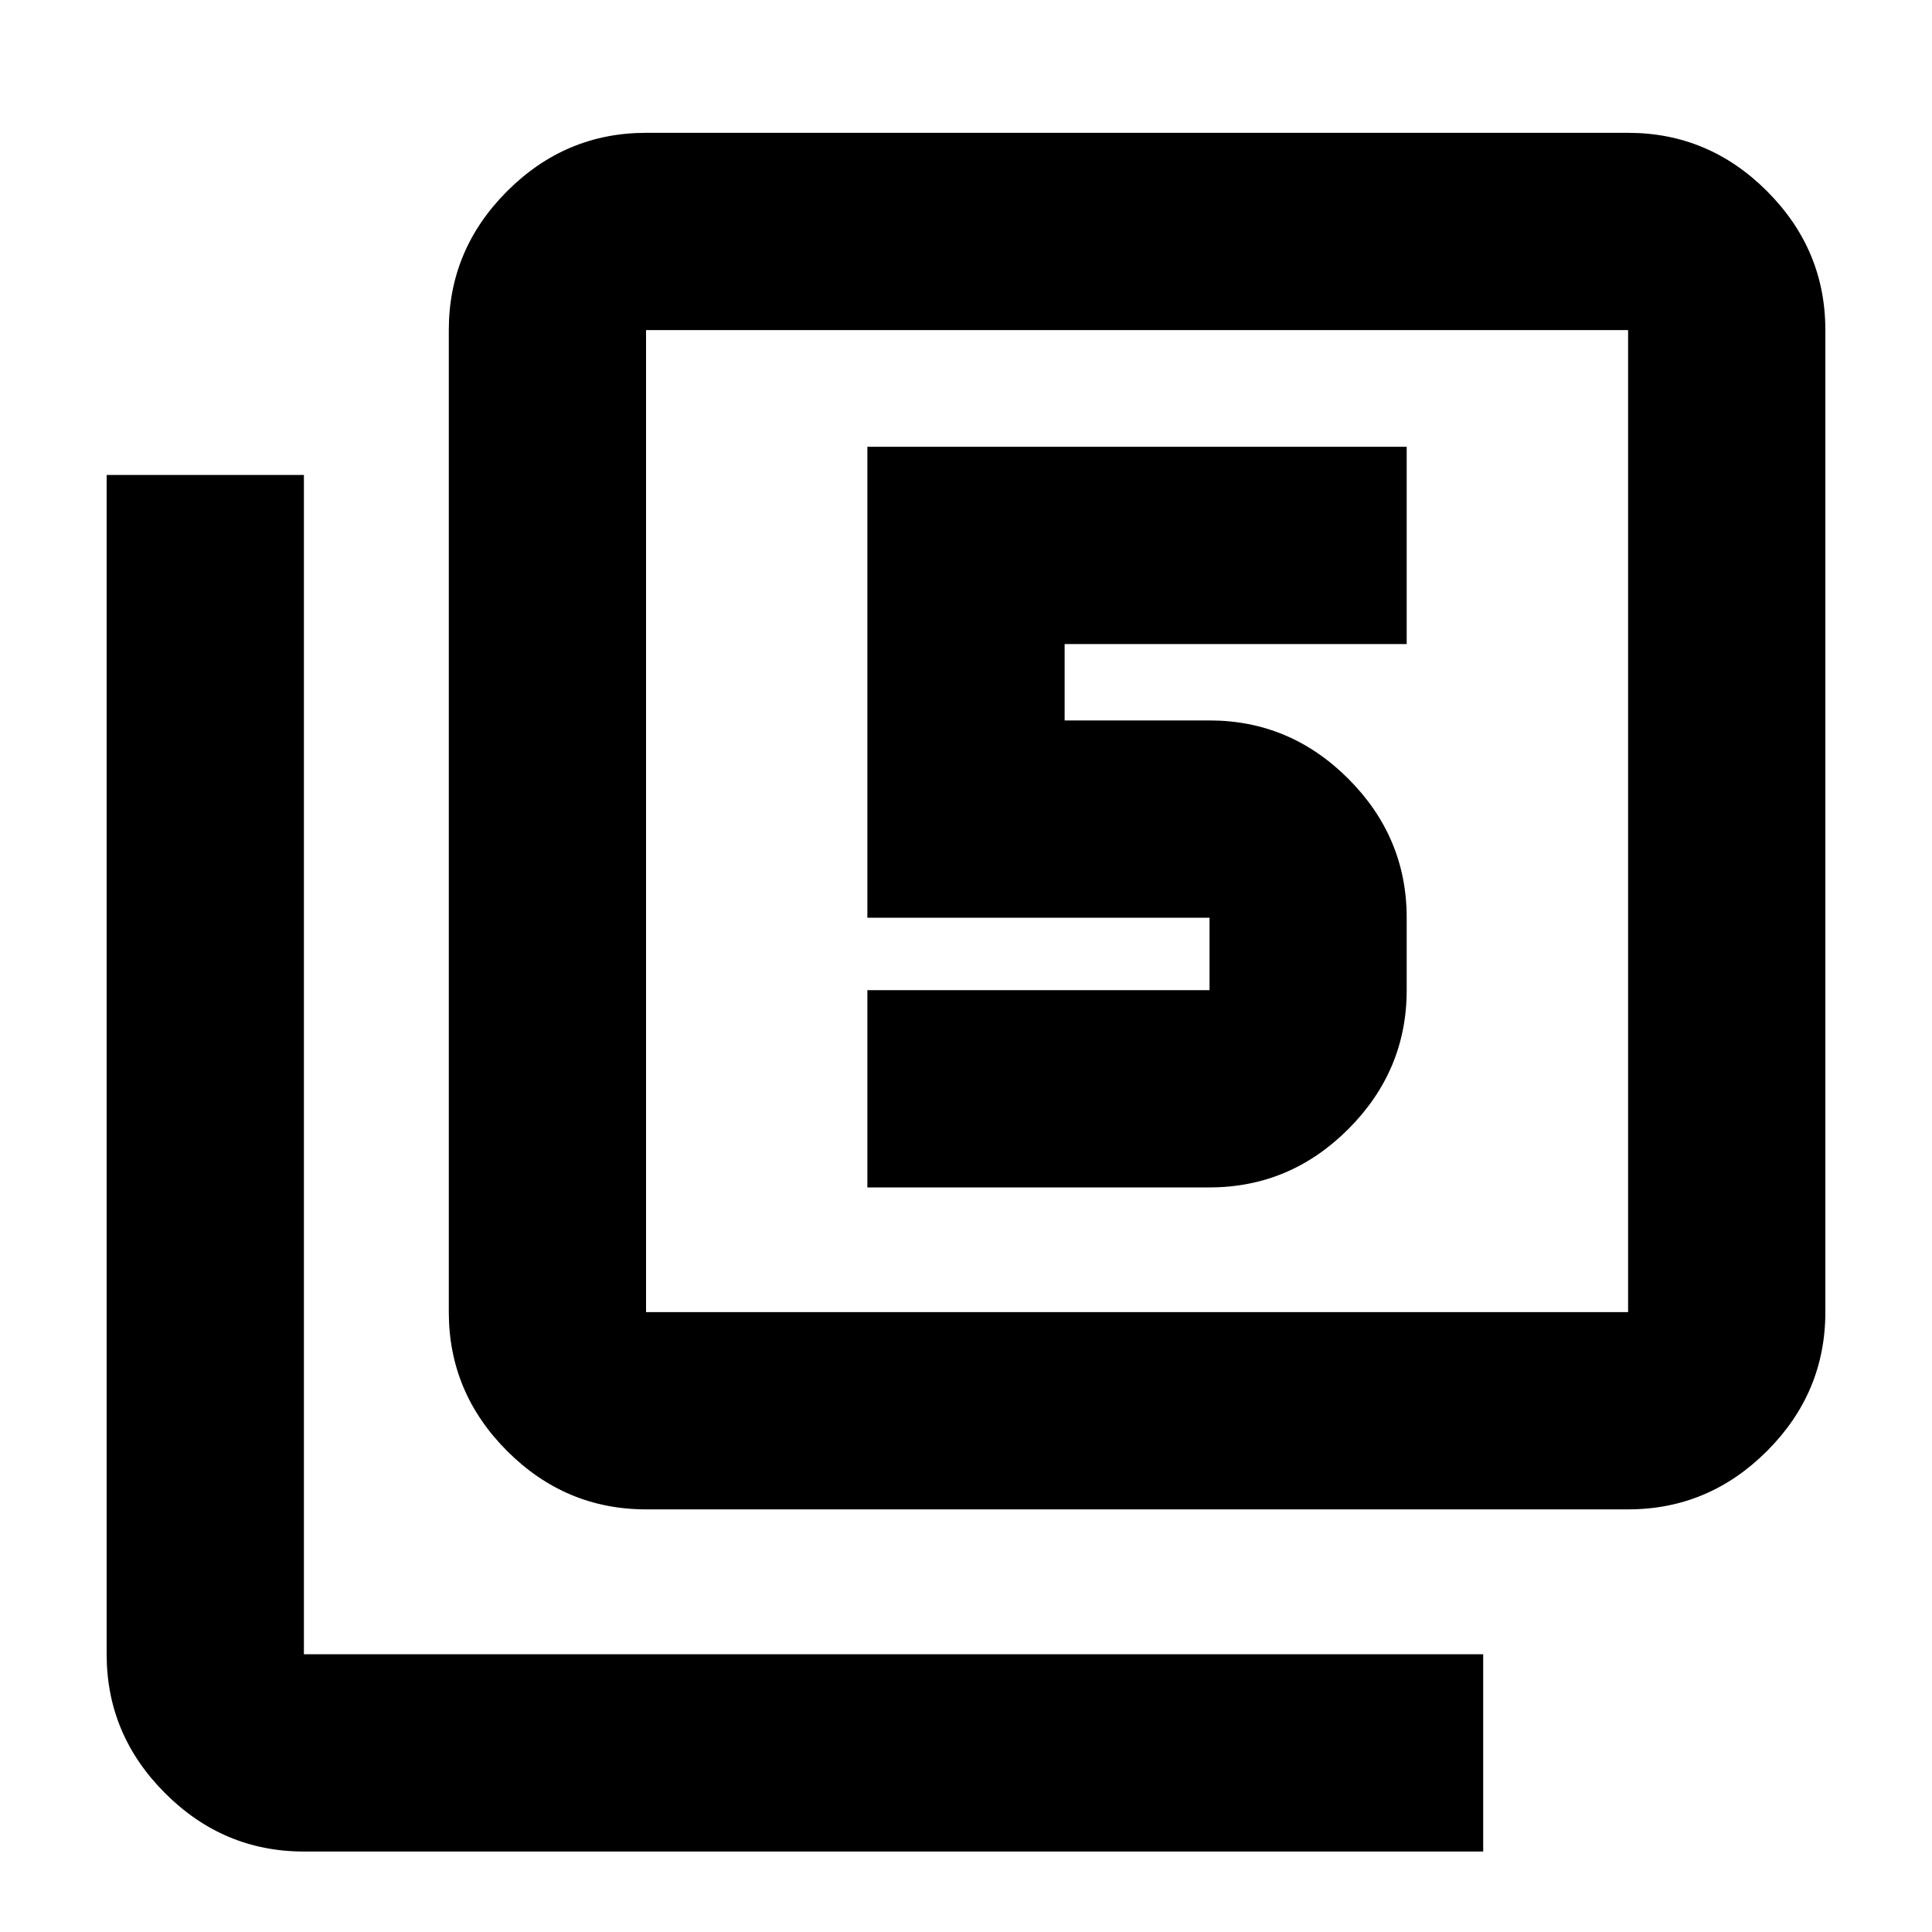 <svg xmlns="http://www.w3.org/2000/svg" height="20" width="20"><path d="M8.979 12.292h3.542q.833 0 1.437-.604.604-.605.604-1.438V9.5q0-.833-.604-1.438-.604-.604-1.437-.604h-1.5v-.791h3.541V4.625H8.979V9.5h3.542v.75H8.979Zm-2.291 3.333q-.834 0-1.438-.604t-.604-1.438V3.417q0-.834.604-1.438t1.438-.604h10.166q.834 0 1.438.604t.604 1.438v10.166q0 .834-.604 1.438t-1.438.604Zm0-2.042h10.166V3.417H6.688v10.166Zm-3.542 5.584q-.834 0-1.438-.605-.604-.604-.604-1.437V4.917h2.042v12.208h12.208v2.042Zm3.542-15.75v10.166V3.417Z"/></svg>